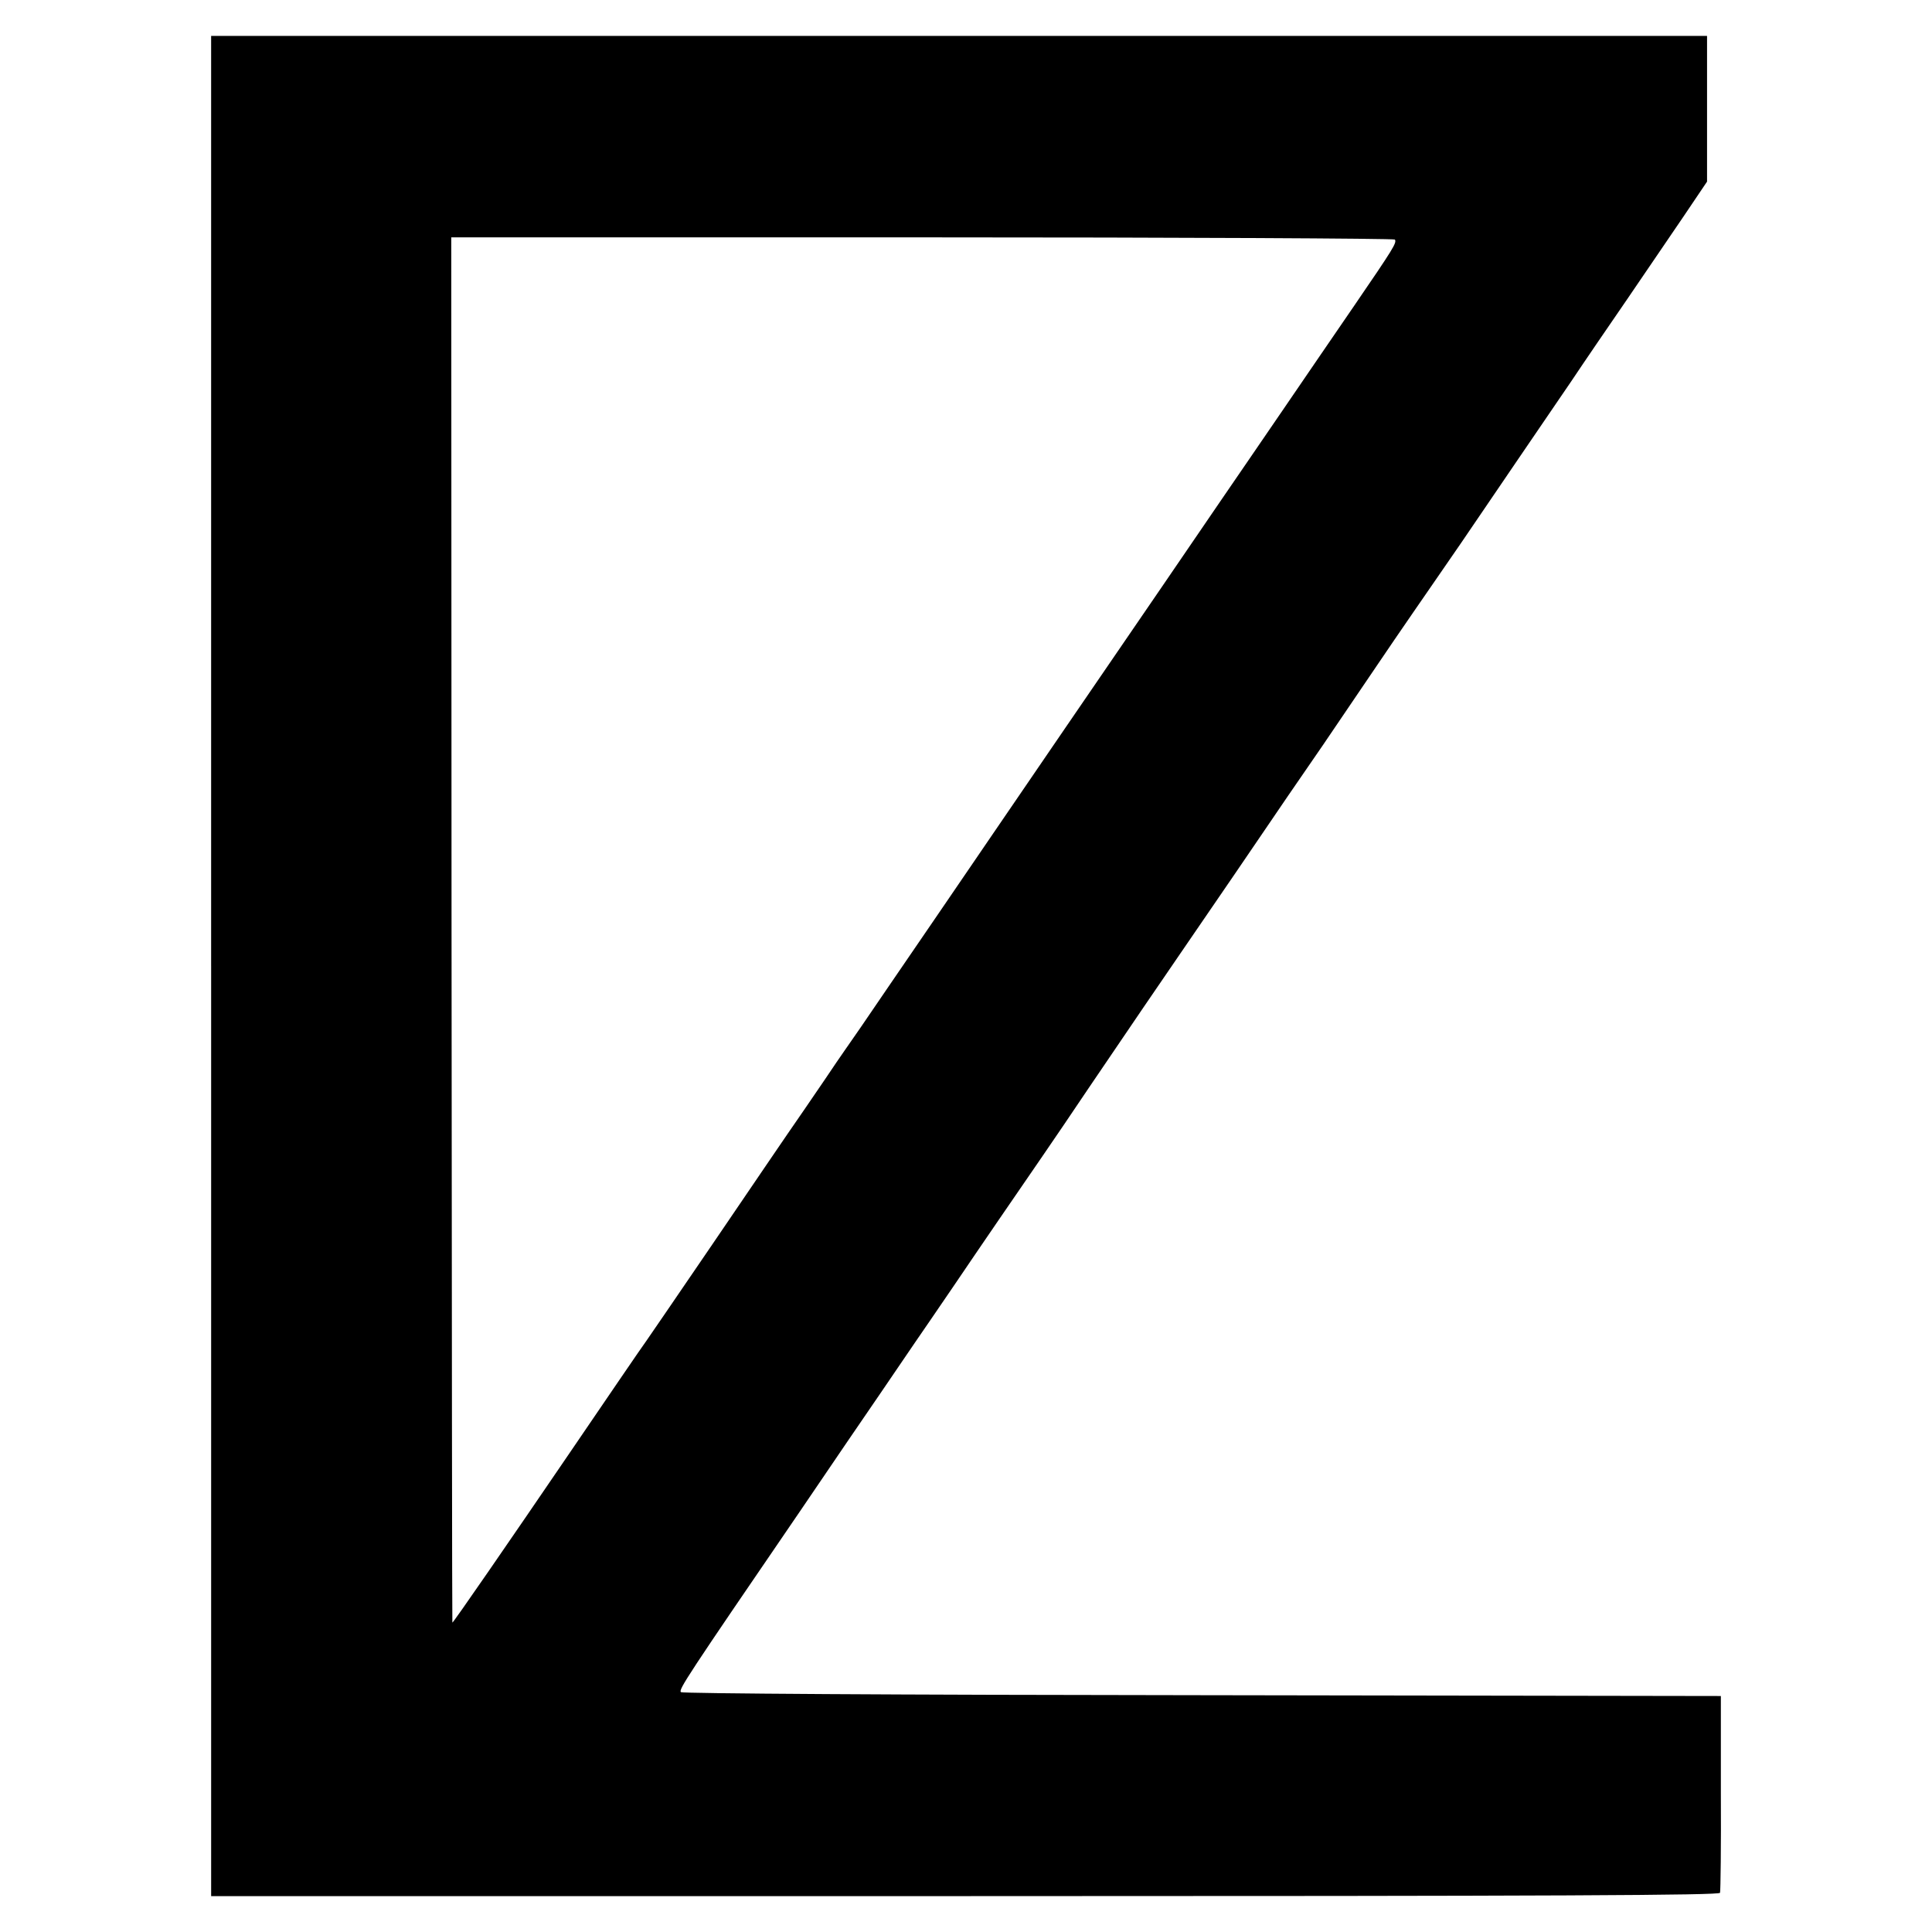 <?xml version="1.0" standalone="no"?>
<!DOCTYPE svg PUBLIC "-//W3C//DTD SVG 20010904//EN"
 "http://www.w3.org/TR/2001/REC-SVG-20010904/DTD/svg10.dtd">
<svg version="1.0" xmlns="http://www.w3.org/2000/svg"
 width="700pt" height="700pt" viewBox="0 0 700 700"
 preserveAspectRatio="xMidYMid meet">
<g transform="translate(0,700) scale(0.1,-0.1)"
fill="#000000" stroke="none">
<path d="M765 3500 l0 -3370 2731 0 c2177 0 2733 3 2736 12 2 7 4 171 3 363
l0 350 -1880 3 c-1119 1 -1883 6 -1888 11 -9 9 19 52 432 656 112 165 242 356
289 424 46 68 103 151 126 185 23 34 87 126 141 206 111 164 217 318 318 465
38 55 116 170 173 255 58 85 147 216 197 290 51 74 200 293 332 485 131 193
274 402 318 465 43 63 121 178 173 255 52 77 123 181 157 230 35 50 110 160
169 245 58 85 153 225 211 310 58 85 144 211 191 280 46 69 137 202 201 295
64 94 155 228 203 298 l87 129 0 264 0 264 -2710 0 -2710 0 0 -3370z m4289
2632 c7 -12 -4 -30 -147 -239 -71 -103 -188 -275 -260 -380 -73 -106 -174
-255 -226 -330 -130 -191 -242 -354 -563 -823 -152 -223 -364 -532 -470 -688
-106 -155 -228 -333 -270 -395 -43 -61 -82 -119 -88 -127 -5 -8 -58 -86 -117
-172 -60 -86 -209 -306 -333 -488 -124 -182 -231 -338 -238 -348 -13 -17 -149
-217 -282 -412 -216 -317 -420 -613 -421 -609 -1 2 -2 1132 -3 2512 l-1 2507
1707 0 c939 0 1709 -4 1712 -8z"/>
</g>
</svg>
